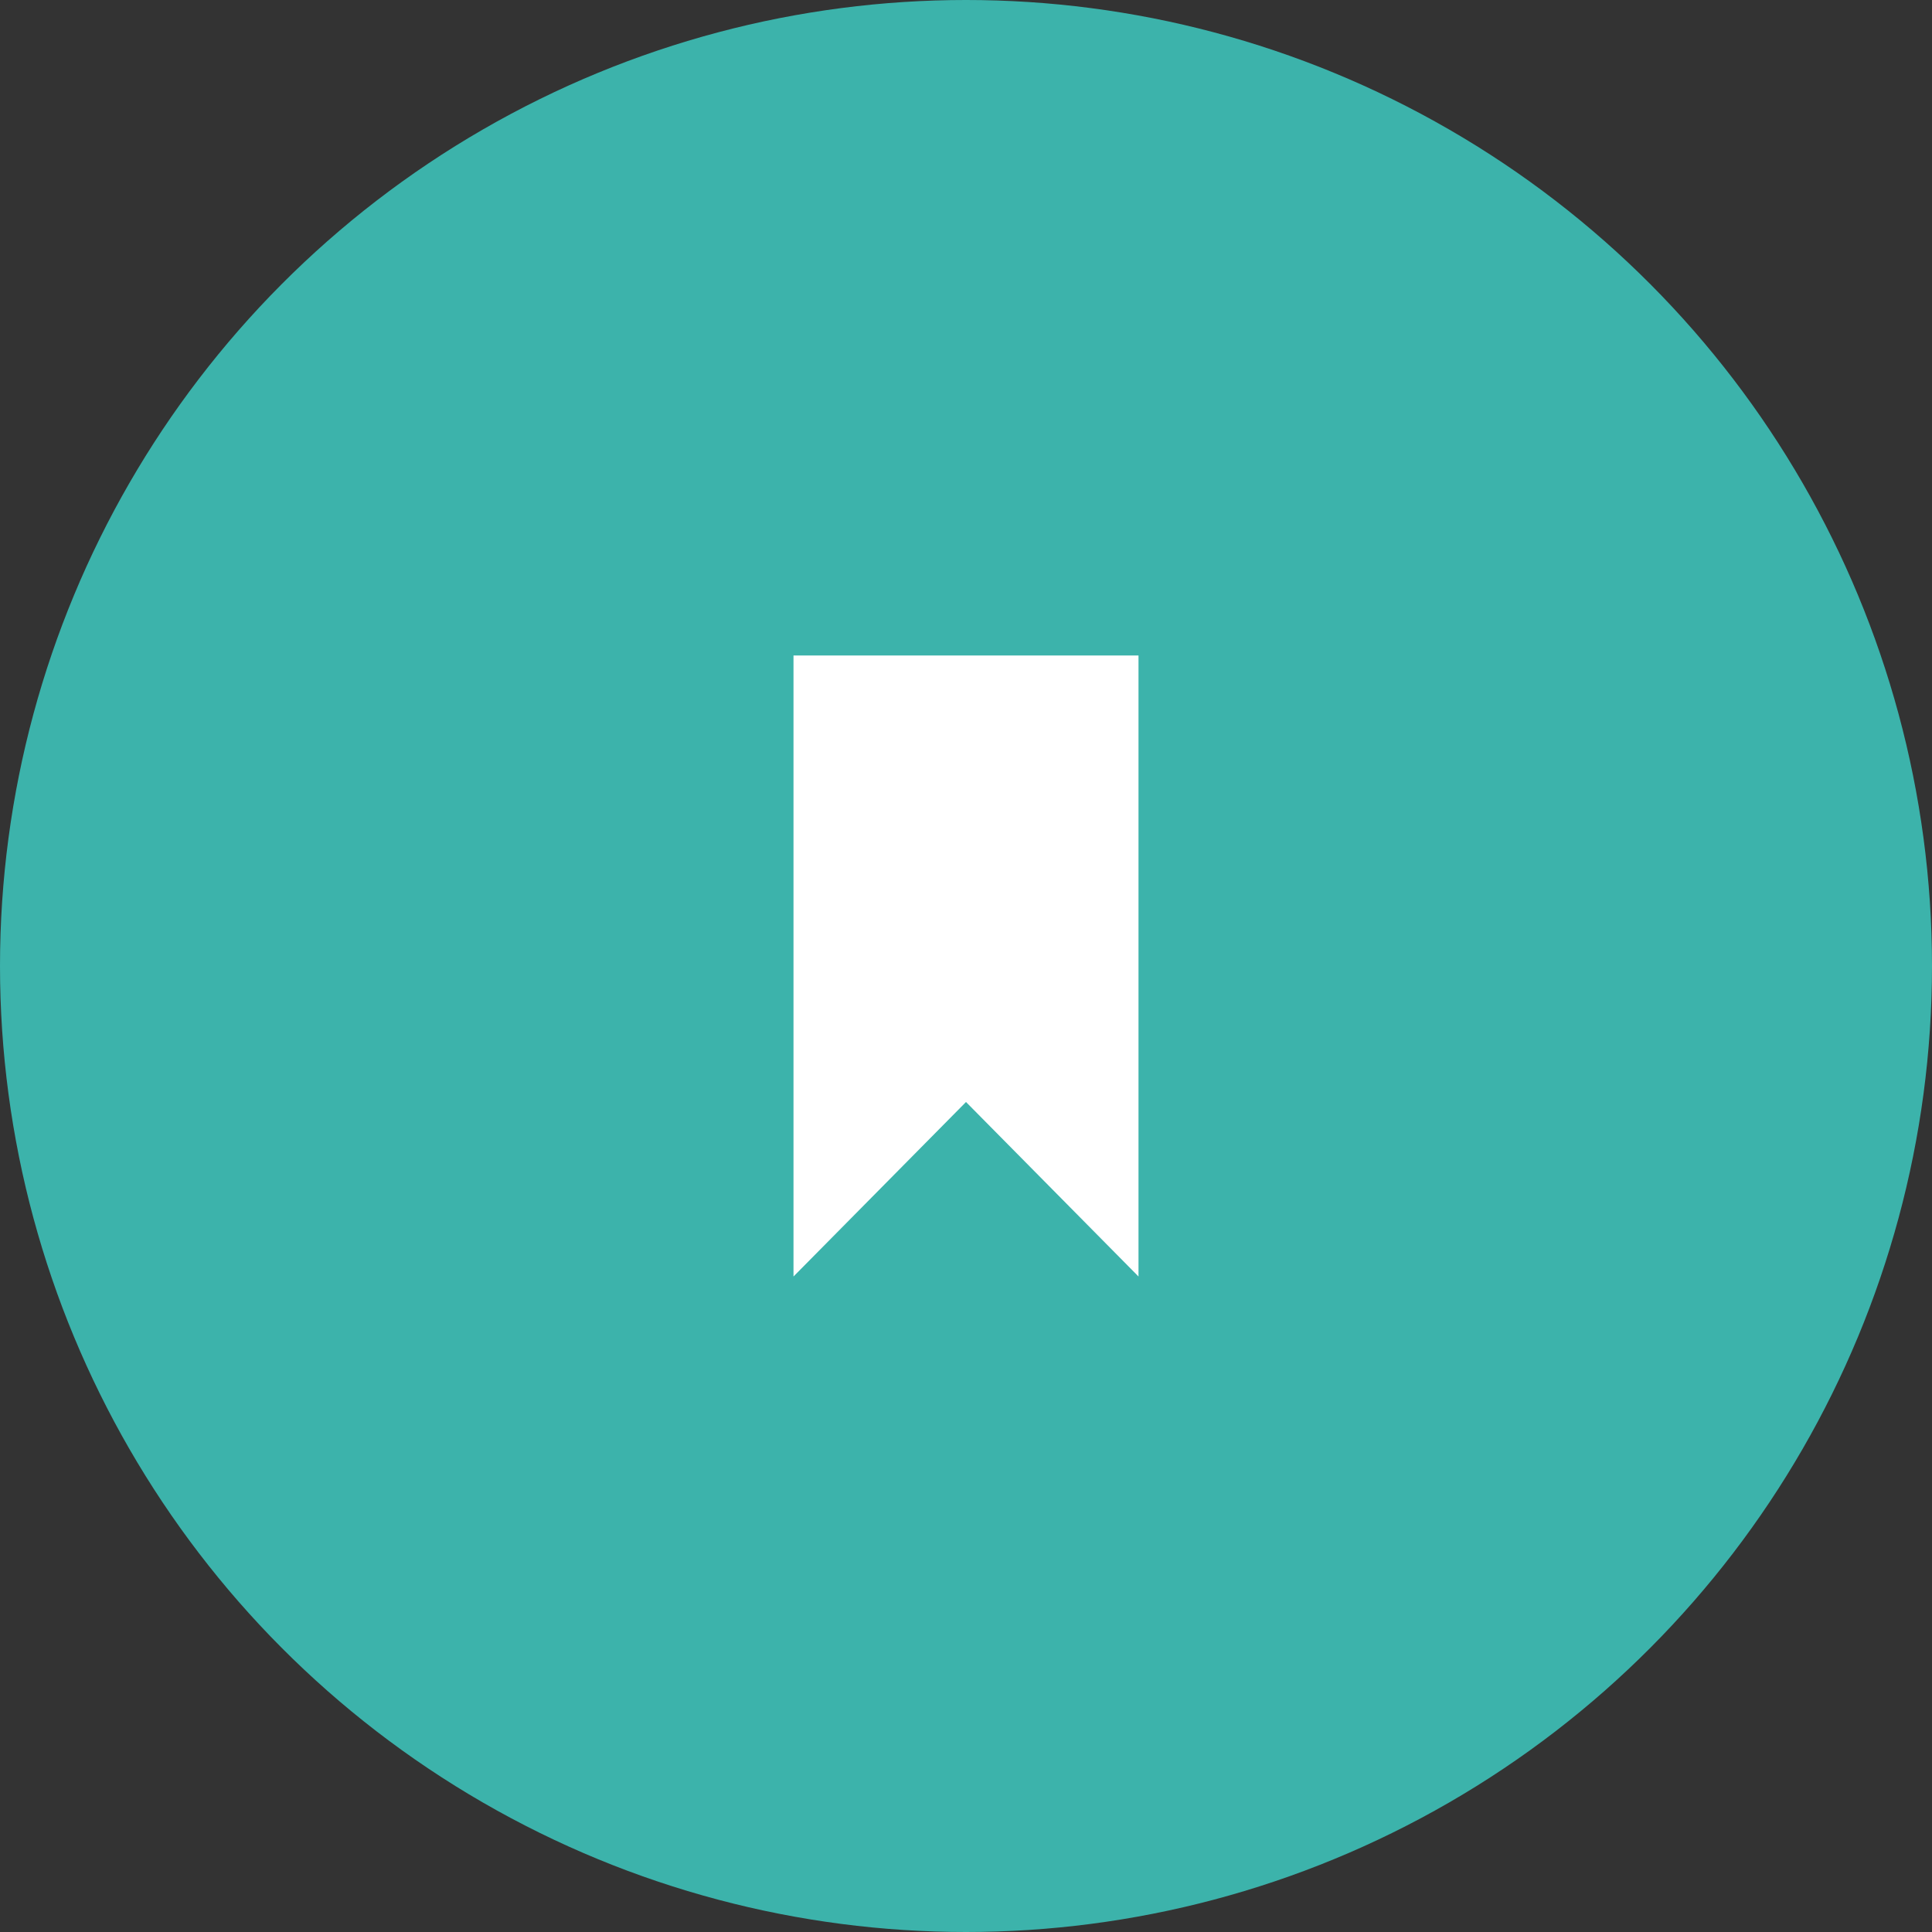 <svg width="56" height="56" viewBox="0 0 56 56" fill="none" xmlns="http://www.w3.org/2000/svg">
<rect x="0" y="0" width="56" height="56" fill="#333333" stroke="none"/>
<g id="Group 4">
<circle id="Oval" cx="28" cy="28" r="28" fill="#3CB3AB"/>
<path id="Path 2" fill-rule="evenodd" clip-rule="evenodd" d="M23 19V37L28 31.942L33 37V19H23Z" fill="white"/>
</g>
</svg>
